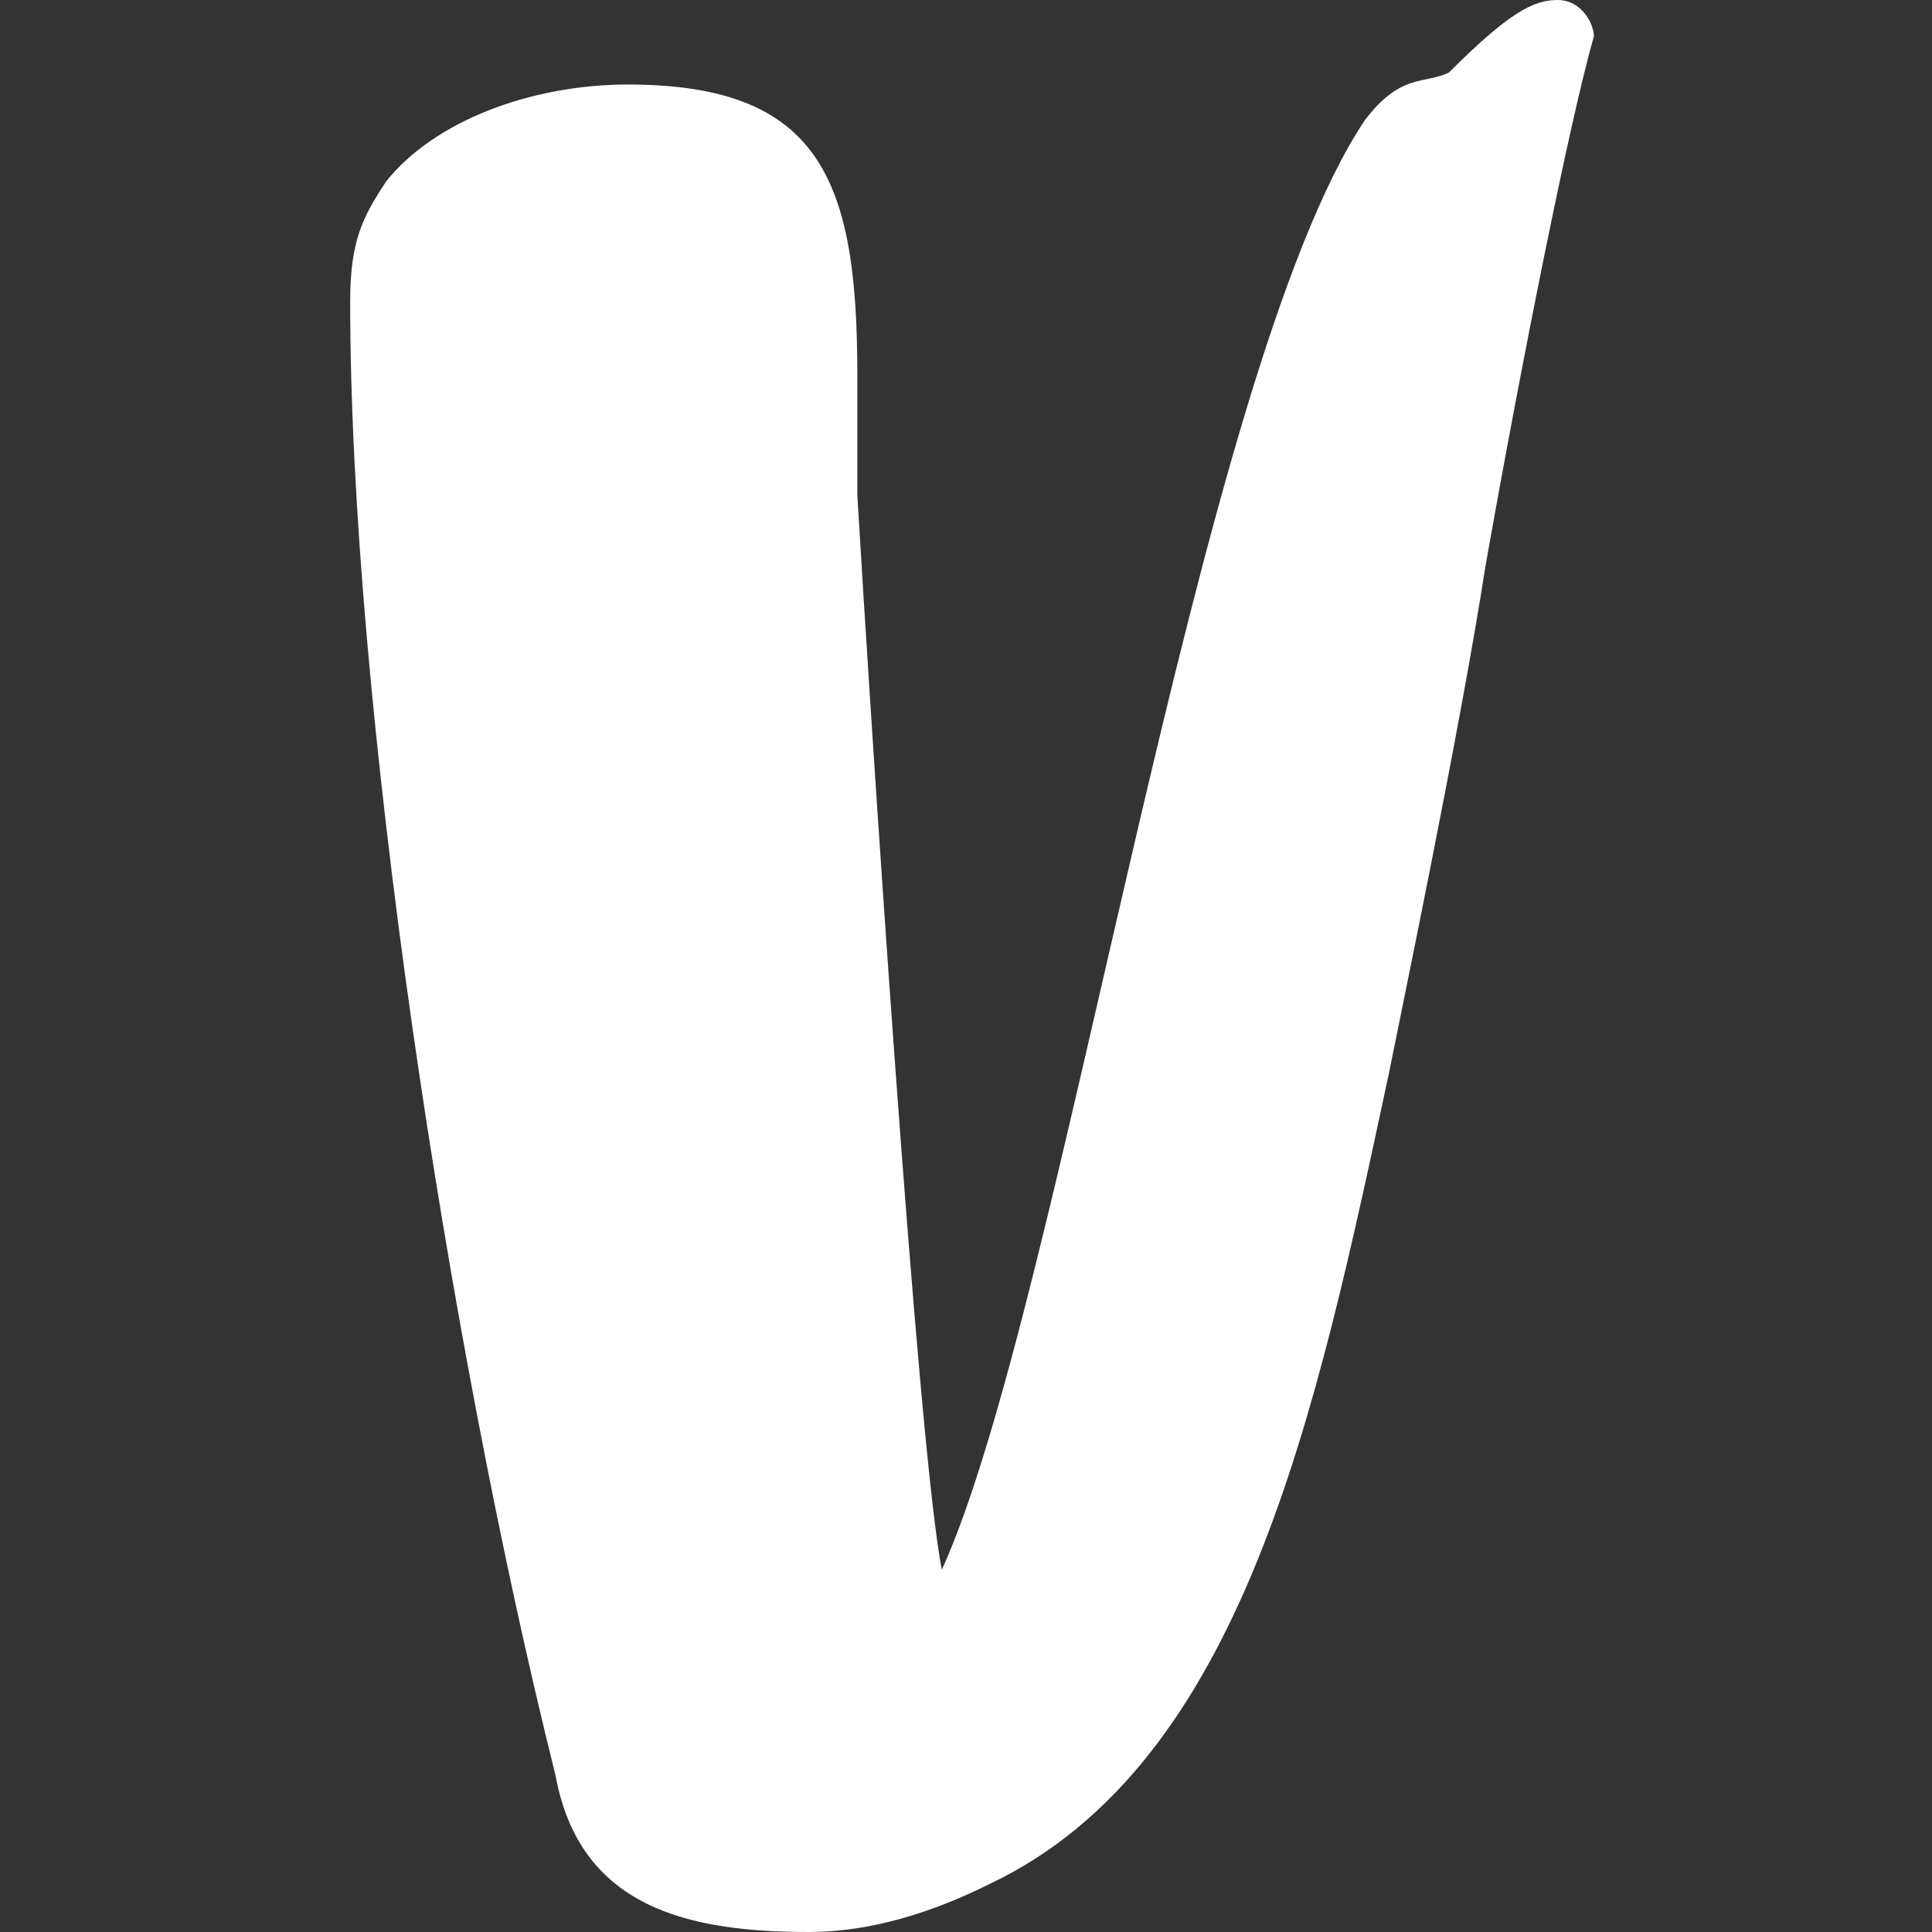 <?xml version="1.0" encoding="utf-8"?>
<!-- Generator: Adobe Illustrator 28.4.1, SVG Export Plug-In . SVG Version: 6.00 Build 0)  -->
<svg version="1.1" id="Layer_1" xmlns="http://www.w3.org/2000/svg" xmlns:xlink="http://www.w3.org/1999/xlink" x="0px" y="0px"
	 viewBox="0 0 16 16" style="enable-background:new 0 0 16 16;" xml:space="preserve">
<rect x="0" y="0" width="16" height="16" fill="#333333" stroke="none"/>
<style type="text/css">
	.st0{fill:#FFFFFF;}
</style>
<path class="st0" d="M12.9,0c-0.2,0-0.4,0.1-0.9,0.6c-0.2,0.1-0.4,0-0.7,0.4c-1.4,2.1-2.5,9.8-3.5,12c-0.2-1-0.6-7.2-0.7-8.9
	c0-0.3,0-0.7,0-1c0-1.6-0.3-2.4-1.9-2.4c-0.8,0-1.6,0.3-2,0.8c-0.2,0.3-0.3,0.5-0.3,1c0,3.3,0.8,8.6,1.7,12.2
	C4.8,15.8,5.7,16,6.7,16c0.4,0,0.9-0.1,1.5-0.4c2.1-1,2.7-3.9,3.3-6.7c0.1-0.5,0.6-2.9,0.8-4.2c0.3-1.7,0.7-3.7,0.9-4.4
	C13.2,0.2,13.1,0,12.9,0L12.9,0z"/>
</svg>
